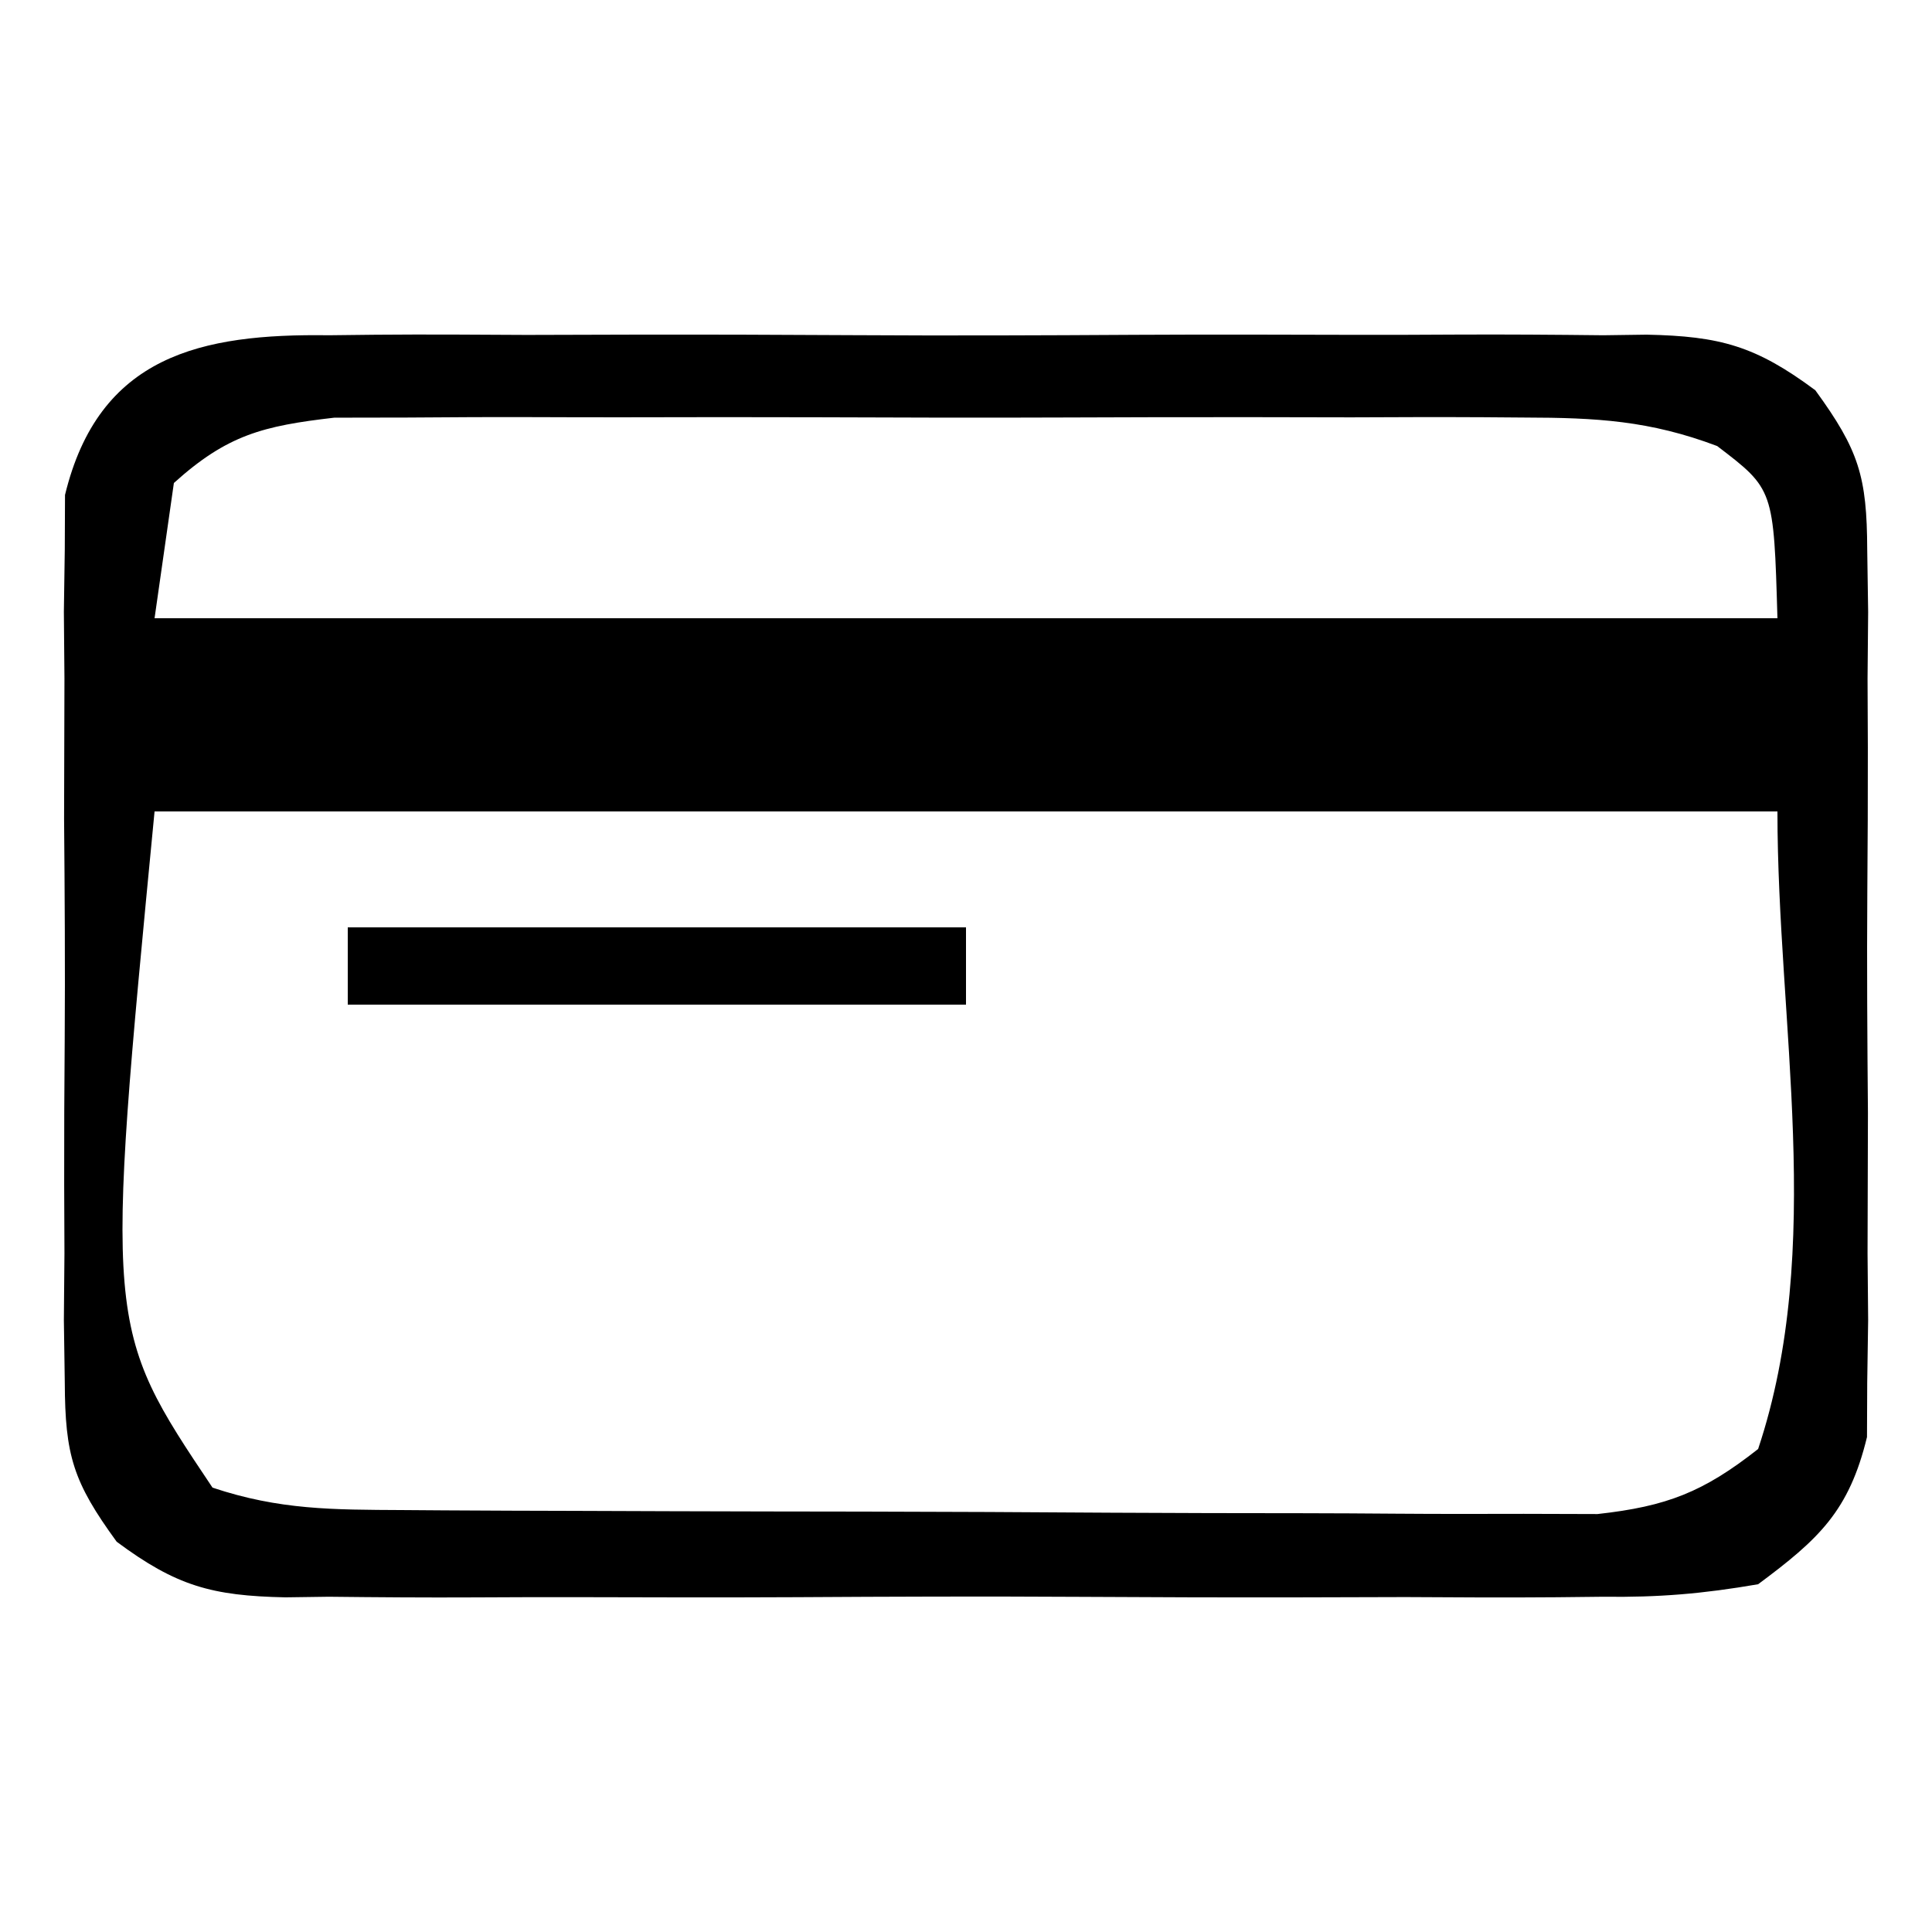 <?xml version="1.0" encoding="UTF-8"?>
<svg version="1.1" xmlns="http://www.w3.org/2000/svg" width="100" height="100">
<path d="M0 0 C0.792 -0.009 1.585 -0.018 2.401 -0.027 C5.013 -0.049 7.623 -0.034 10.234 -0.017 C12.054 -0.02 13.873 -0.025 15.692 -0.032 C19.502 -0.039 23.311 -0.028 27.121 -0.005 C32.001 0.024 36.879 0.007 41.758 -0.023 C45.514 -0.041 49.27 -0.035 53.026 -0.022 C54.825 -0.019 56.624 -0.023 58.422 -0.035 C60.939 -0.047 63.453 -0.028 65.969 0 C67.08 -0.015 67.08 -0.015 68.214 -0.031 C72.021 0.047 73.86 0.554 76.945 2.847 C79.204 5.948 79.615 7.311 79.631 11.092 C79.647 12.157 79.663 13.221 79.679 14.318 C79.669 15.458 79.659 16.598 79.648 17.772 C79.653 18.952 79.658 20.131 79.663 21.347 C79.666 23.838 79.657 26.329 79.636 28.821 C79.609 32.634 79.636 36.444 79.668 40.256 C79.665 42.678 79.658 45.1 79.648 47.522 C79.664 49.232 79.664 49.232 79.679 50.976 C79.663 52.04 79.648 53.105 79.631 54.202 C79.625 55.601 79.625 55.601 79.619 57.029 C78.689 60.863 77.13 62.309 73.984 64.647 C71.113 65.142 68.834 65.333 65.969 65.294 C65.176 65.303 64.384 65.311 63.567 65.32 C60.956 65.342 58.346 65.328 55.734 65.311 C53.915 65.314 52.096 65.319 50.276 65.326 C46.467 65.333 42.657 65.322 38.848 65.299 C33.968 65.27 29.09 65.287 24.21 65.317 C20.454 65.335 16.699 65.329 12.943 65.316 C11.144 65.313 9.345 65.317 7.546 65.328 C5.03 65.341 2.516 65.322 0 65.294 C-0.741 65.304 -1.482 65.314 -2.245 65.325 C-6.053 65.247 -7.891 64.739 -10.976 62.447 C-13.235 59.346 -13.646 57.983 -13.663 54.202 C-13.678 53.137 -13.694 52.072 -13.71 50.976 C-13.7 49.836 -13.69 48.696 -13.68 47.522 C-13.684 46.342 -13.689 45.163 -13.694 43.947 C-13.698 41.456 -13.688 38.964 -13.667 36.473 C-13.641 32.66 -13.667 28.85 -13.699 25.038 C-13.696 22.616 -13.69 20.194 -13.68 17.772 C-13.69 16.632 -13.7 15.493 -13.71 14.318 C-13.695 13.254 -13.679 12.189 -13.663 11.092 C-13.659 10.159 -13.655 9.226 -13.651 8.265 C-11.899 1.044 -6.605 -0.09 0 0 Z M-8.016 7.647 C-8.346 9.957 -8.676 12.267 -9.016 14.647 C18.704 14.647 46.424 14.647 74.984 14.647 C74.792 7.966 74.792 7.966 71.865 5.734 C68.372 4.416 65.623 4.266 61.887 4.259 C61.192 4.254 60.497 4.248 59.781 4.243 C57.494 4.23 55.208 4.238 52.922 4.249 C51.327 4.247 49.732 4.244 48.136 4.24 C44.798 4.235 41.459 4.242 38.12 4.256 C33.846 4.273 29.573 4.263 25.299 4.245 C22.006 4.234 18.714 4.238 15.421 4.246 C13.846 4.248 12.27 4.245 10.694 4.238 C8.49 4.23 6.286 4.242 4.082 4.259 C2.829 4.261 1.576 4.264 0.285 4.266 C-3.4 4.691 -5.255 5.155 -8.016 7.647 Z M-9.016 24.647 C-11.588 51.331 -11.588 51.331 -6.016 59.647 C-2.542 60.805 0.189 60.788 3.855 60.808 C4.897 60.816 4.897 60.816 5.96 60.823 C8.257 60.838 10.554 60.845 12.852 60.85 C14.45 60.856 16.048 60.862 17.646 60.867 C20.996 60.878 24.347 60.884 27.698 60.887 C31.987 60.893 36.277 60.917 40.566 60.945 C43.867 60.964 47.168 60.969 50.47 60.971 C52.051 60.974 53.632 60.982 55.213 60.995 C57.427 61.012 59.641 61.01 61.855 61.003 C63.114 61.007 64.373 61.011 65.67 61.014 C69.267 60.616 71.154 59.874 73.984 57.647 C77.464 47.207 74.984 35.652 74.984 24.647 C47.264 24.647 19.544 24.647 -9.016 24.647 Z " fill="#000000" transform="translate(17.016,17.353)"/>
<path d="M0 0 C10.56 0 21.12 0 32 0 C32 1.32 32 2.64 32 4 C21.44 4 10.88 4 0 4 C0 2.68 0 1.36 0 0 Z " fill="#000000" transform="translate(18,48)"/>
</svg>

